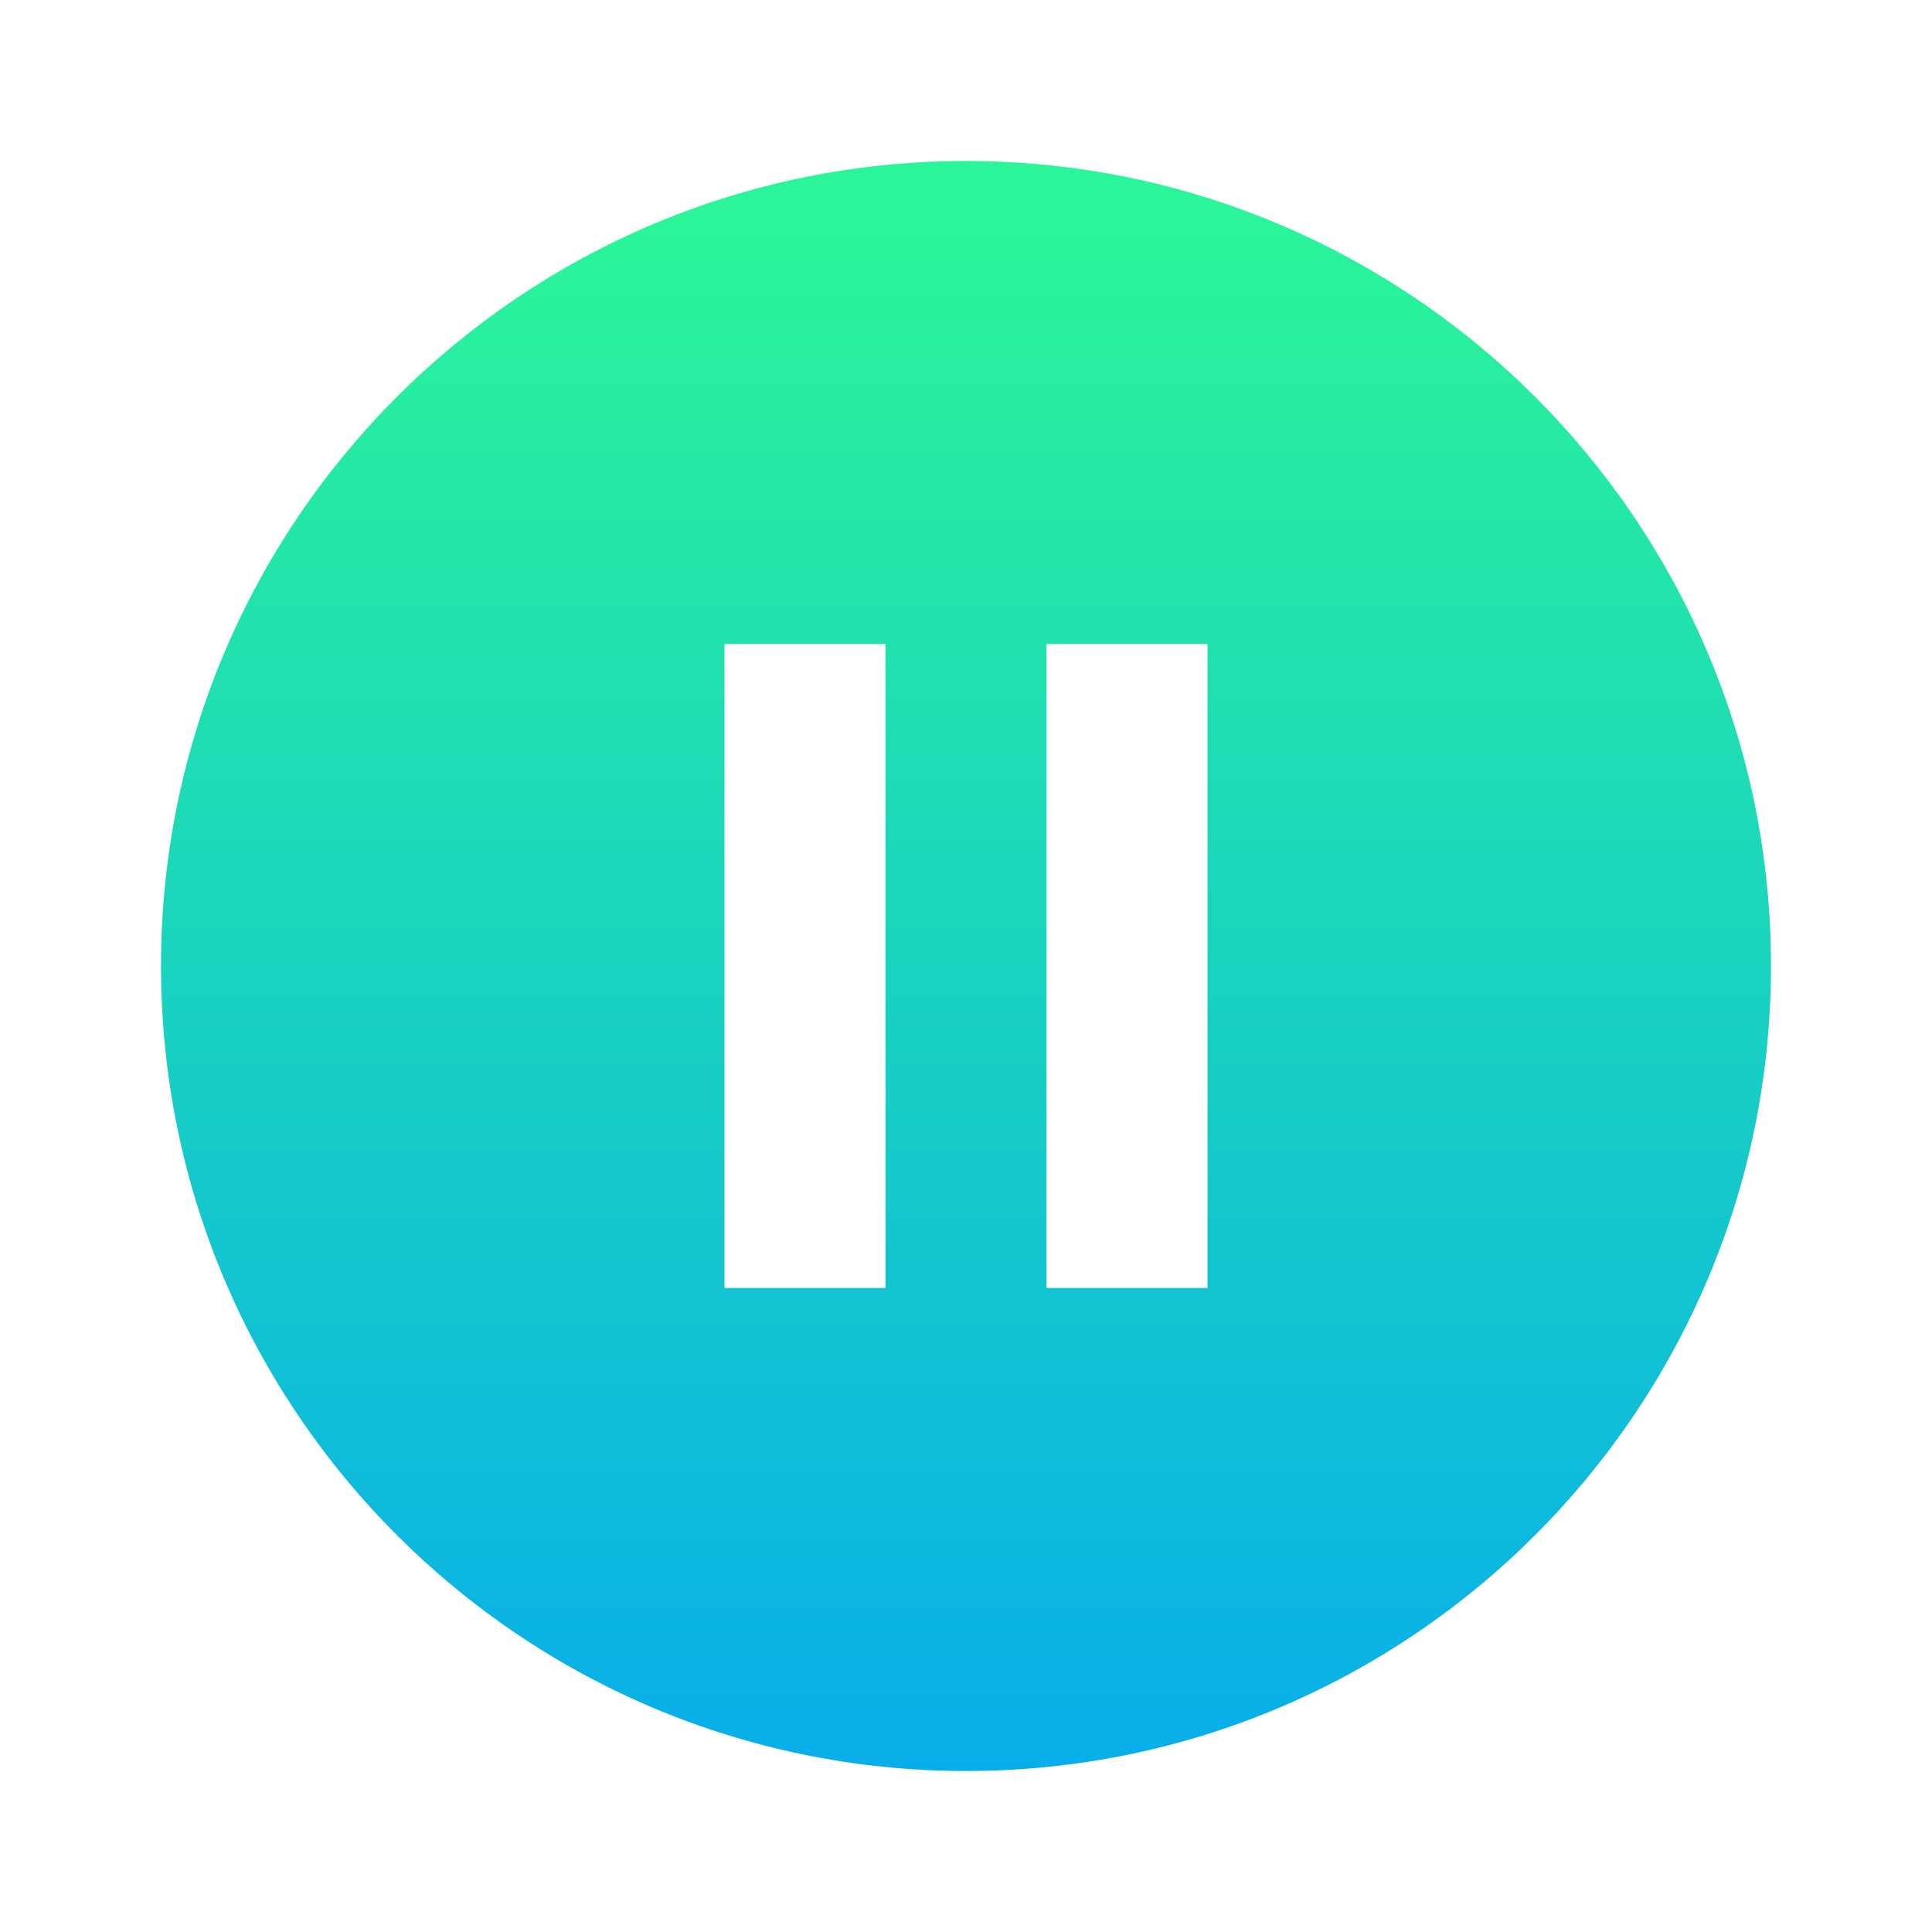 <svg width="80" height="80" viewBox="0 0 80 80" fill="none" xmlns="http://www.w3.org/2000/svg">
<path d="M40 6.667C21.6 6.667 6.667 21.6 6.667 40C6.667 58.4 21.6 73.333 40 73.333C58.4 73.333 73.333 58.4 73.333 40C73.333 21.6 58.4 6.667 40 6.667ZM36.667 53.333H30V26.667H36.667V53.333ZM50 53.333H43.333V26.667H50V53.333Z" fill="url(#paint0_linear_7_161)"/>
<defs>
<linearGradient id="paint0_linear_7_161" x1="73.333" y1="73.333" x2="73.333" y2="6.667" gradientUnits="userSpaceOnUse">
<stop stop-color="#08AEEA"/>
<stop offset="0.962" stop-color="#2AF598"/>
</linearGradient>
</defs>
</svg>
